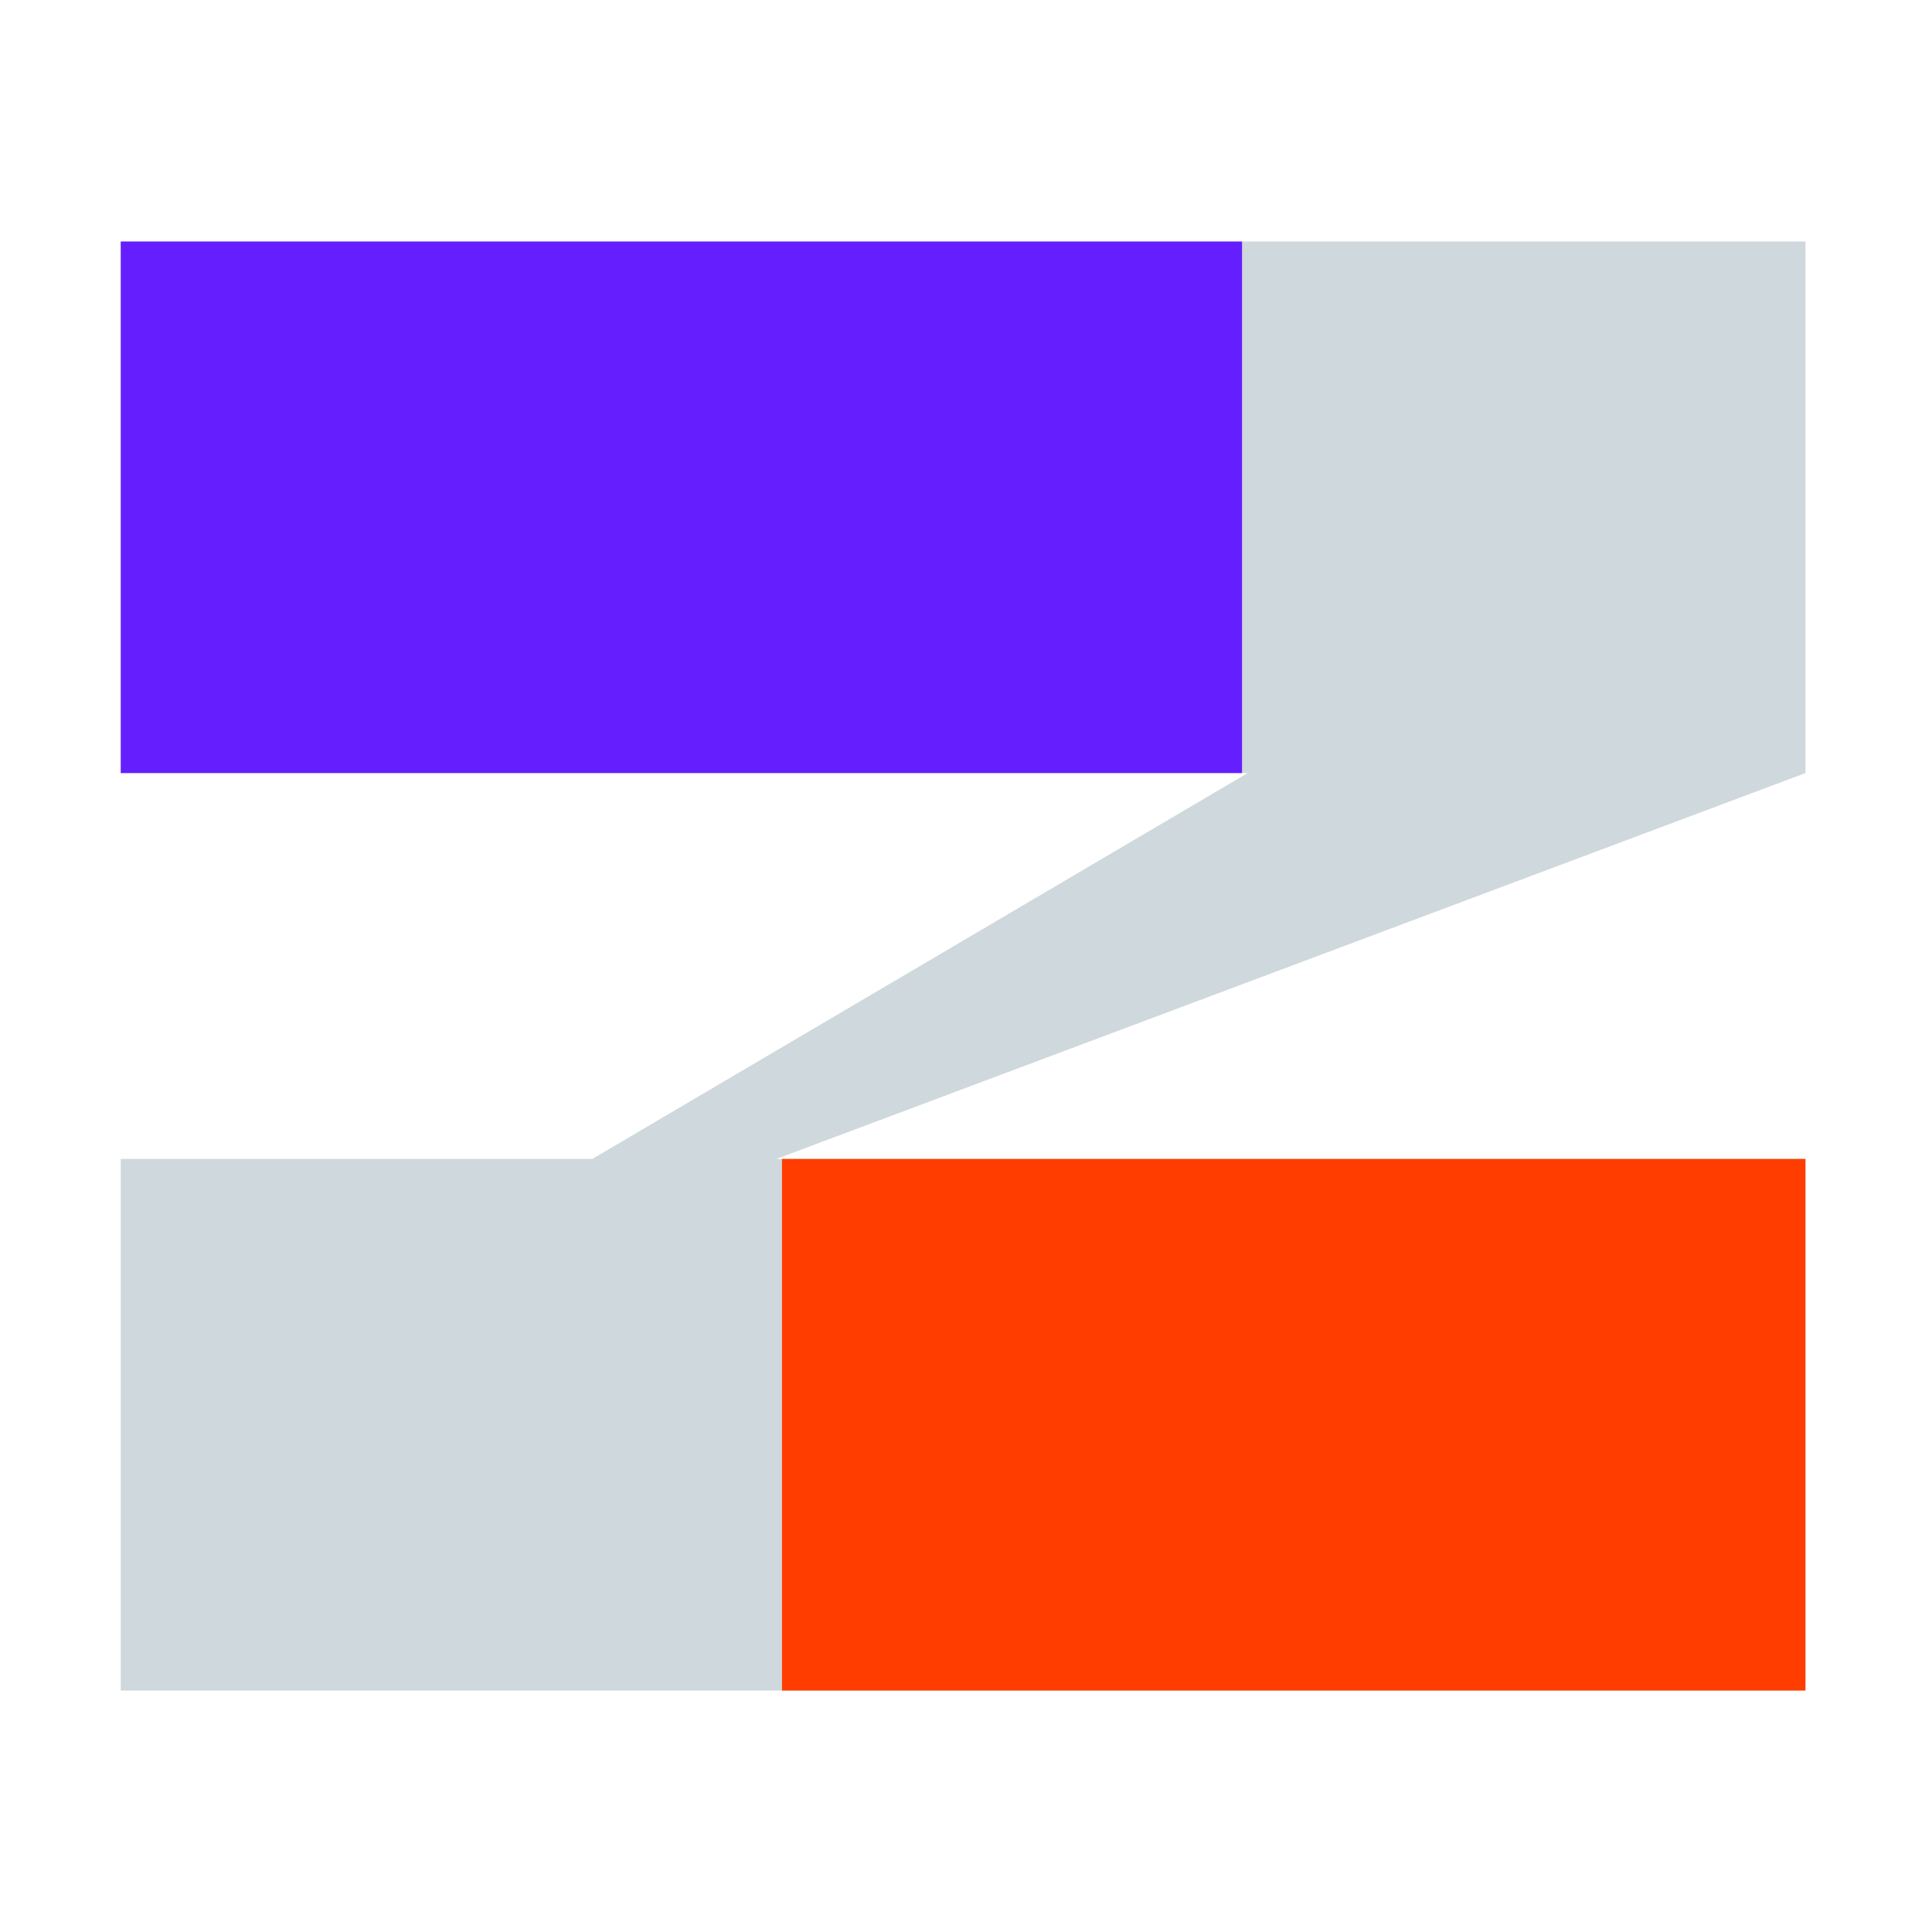 <svg width="16" height="16" viewBox="0 0 16 16" fill="none" xmlns="http://www.w3.org/2000/svg">
<g clip-path="url(#clip0_348_13)">
<path d="M6.429 9.598H14.952V14H1V9.598H4.905L10.333 6.402H1V2H14.952V6.402L6.429 9.598Z" fill="#CFD8DC"/>
<path d="M10.286 2H1V6.402H10.286V2Z" fill="#651FFF"/>
<path d="M14.952 9.598H6.476V14H14.952V9.598Z" fill="#FF3D00"/>
</g>
<defs>
<clipPath id="clip0_348_13">
<rect width="14" height="12" fill="white" transform="translate(1 2)"/>
</clipPath>
</defs>
</svg>
